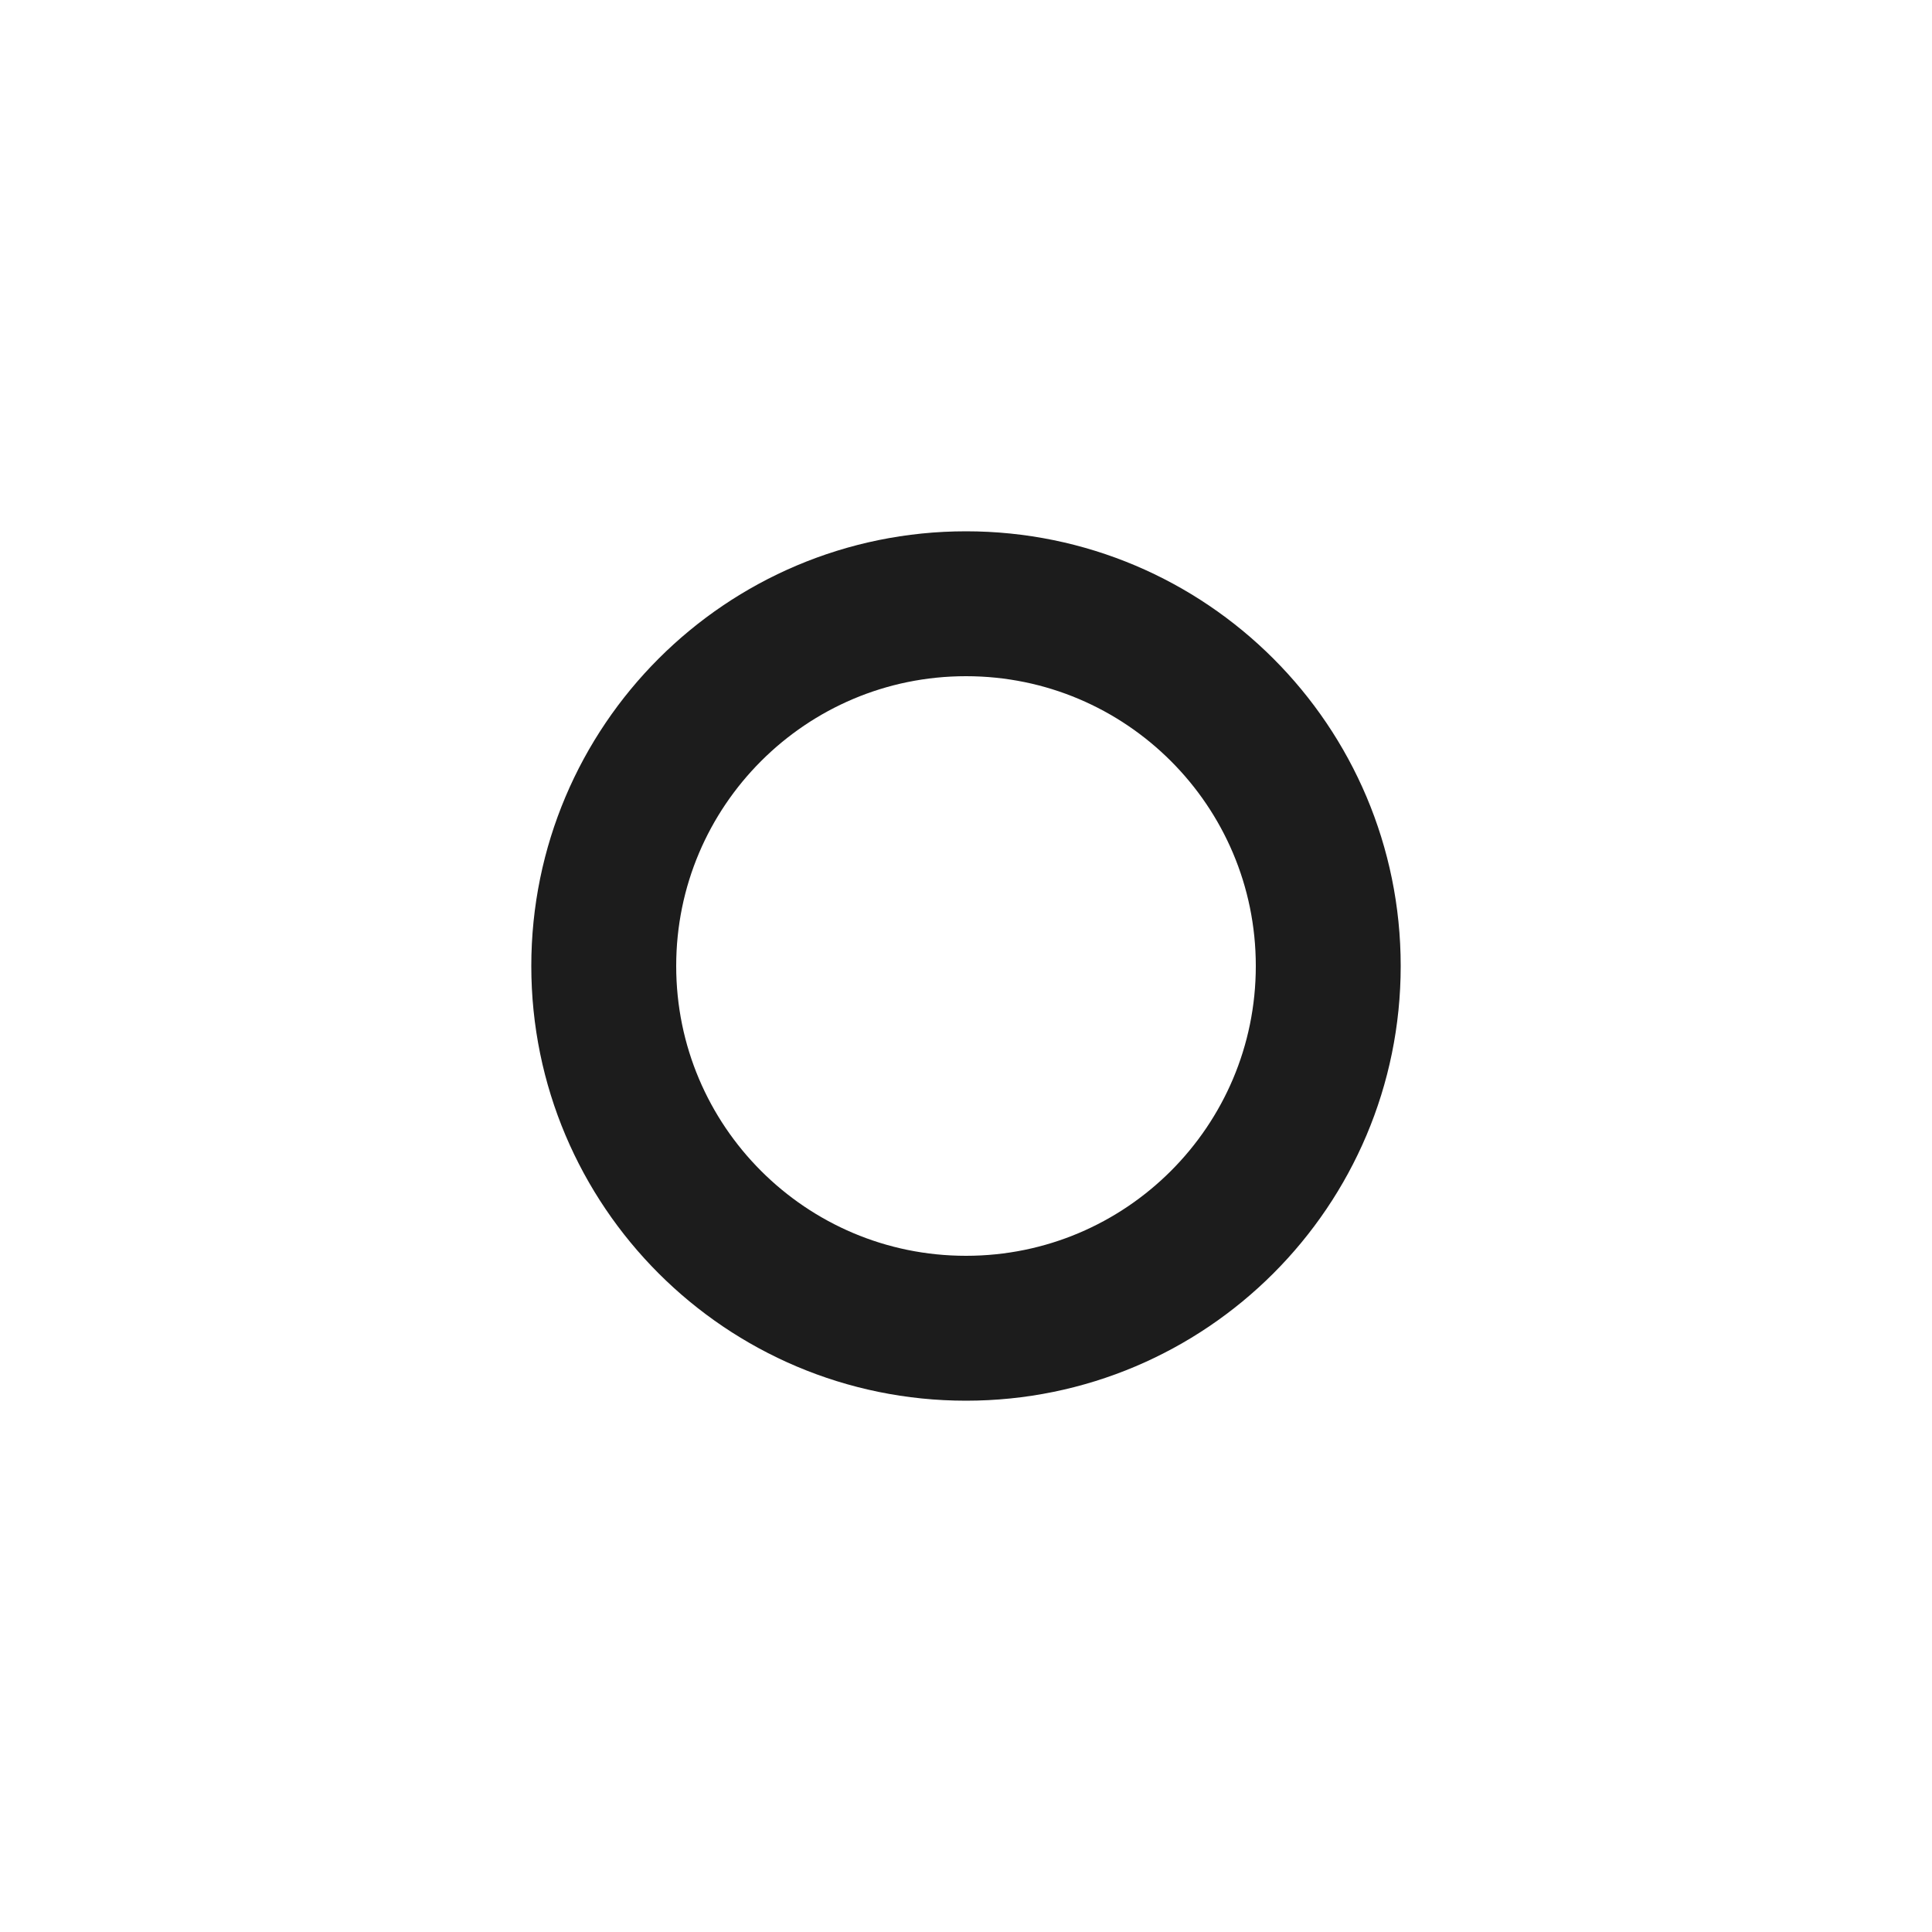<svg viewBox="0 0 20 20" fill="none" xmlns="http://www.w3.org/2000/svg">
<path d="M9.975 18.333C14.577 18.333 18.308 14.602 18.308 10C18.308 5.398 14.577 1.667 9.975 1.667C5.373 1.667 1.642 5.398 1.642 10C1.642 14.602 5.373 18.333 9.975 18.333Z" stroke-width="1.5" stroke-linecap="round" stroke-linejoin="round"/>
<path d="M10 13.75C12.071 13.75 13.75 12.071 13.75 10C13.75 7.929 12.071 6.25 10 6.25C7.929 6.25 6.25 7.929 6.25 10C6.25 12.071 7.929 13.75 10 13.75Z" stroke="#1C1C1C" stroke-width="1.5" stroke-linecap="round" stroke-linejoin="round"/>
<path d="M4.083 4.108L7.033 7.05" stroke-width="1.5" stroke-linecap="round" stroke-linejoin="round"/>
<path d="M4.083 15.892L7.033 12.95" stroke-width="1.5" stroke-linecap="round" stroke-linejoin="round"/>
<path d="M15.875 15.892L12.925 12.95" stroke-width="1.5" stroke-linecap="round" stroke-linejoin="round"/>
<path d="M15.875 4.108L12.925 7.05" stroke-width="1.5" stroke-linecap="round" stroke-linejoin="round"/>
</svg>
